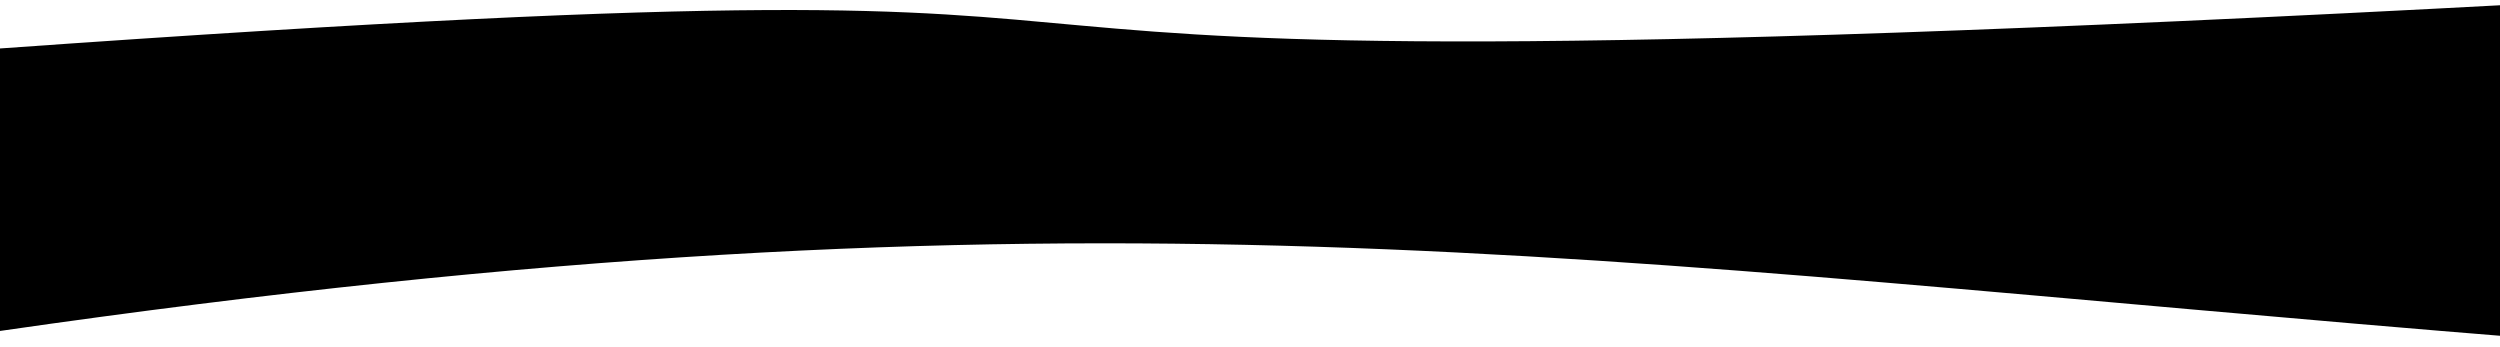 <svg xmlns="http://www.w3.org/2000/svg" viewBox="0 0 1440 199.9"><path d="M1455.8 2.2C278.1 65.3 898.2-36 .2 27.9c-710.7 66-590.4 270.3 0 162.7 628.5-90.7 906.7-40 1456.9 4.2 590.4-215.8 726.8-289 153.4-214.6l-154.7 22z"/></svg>